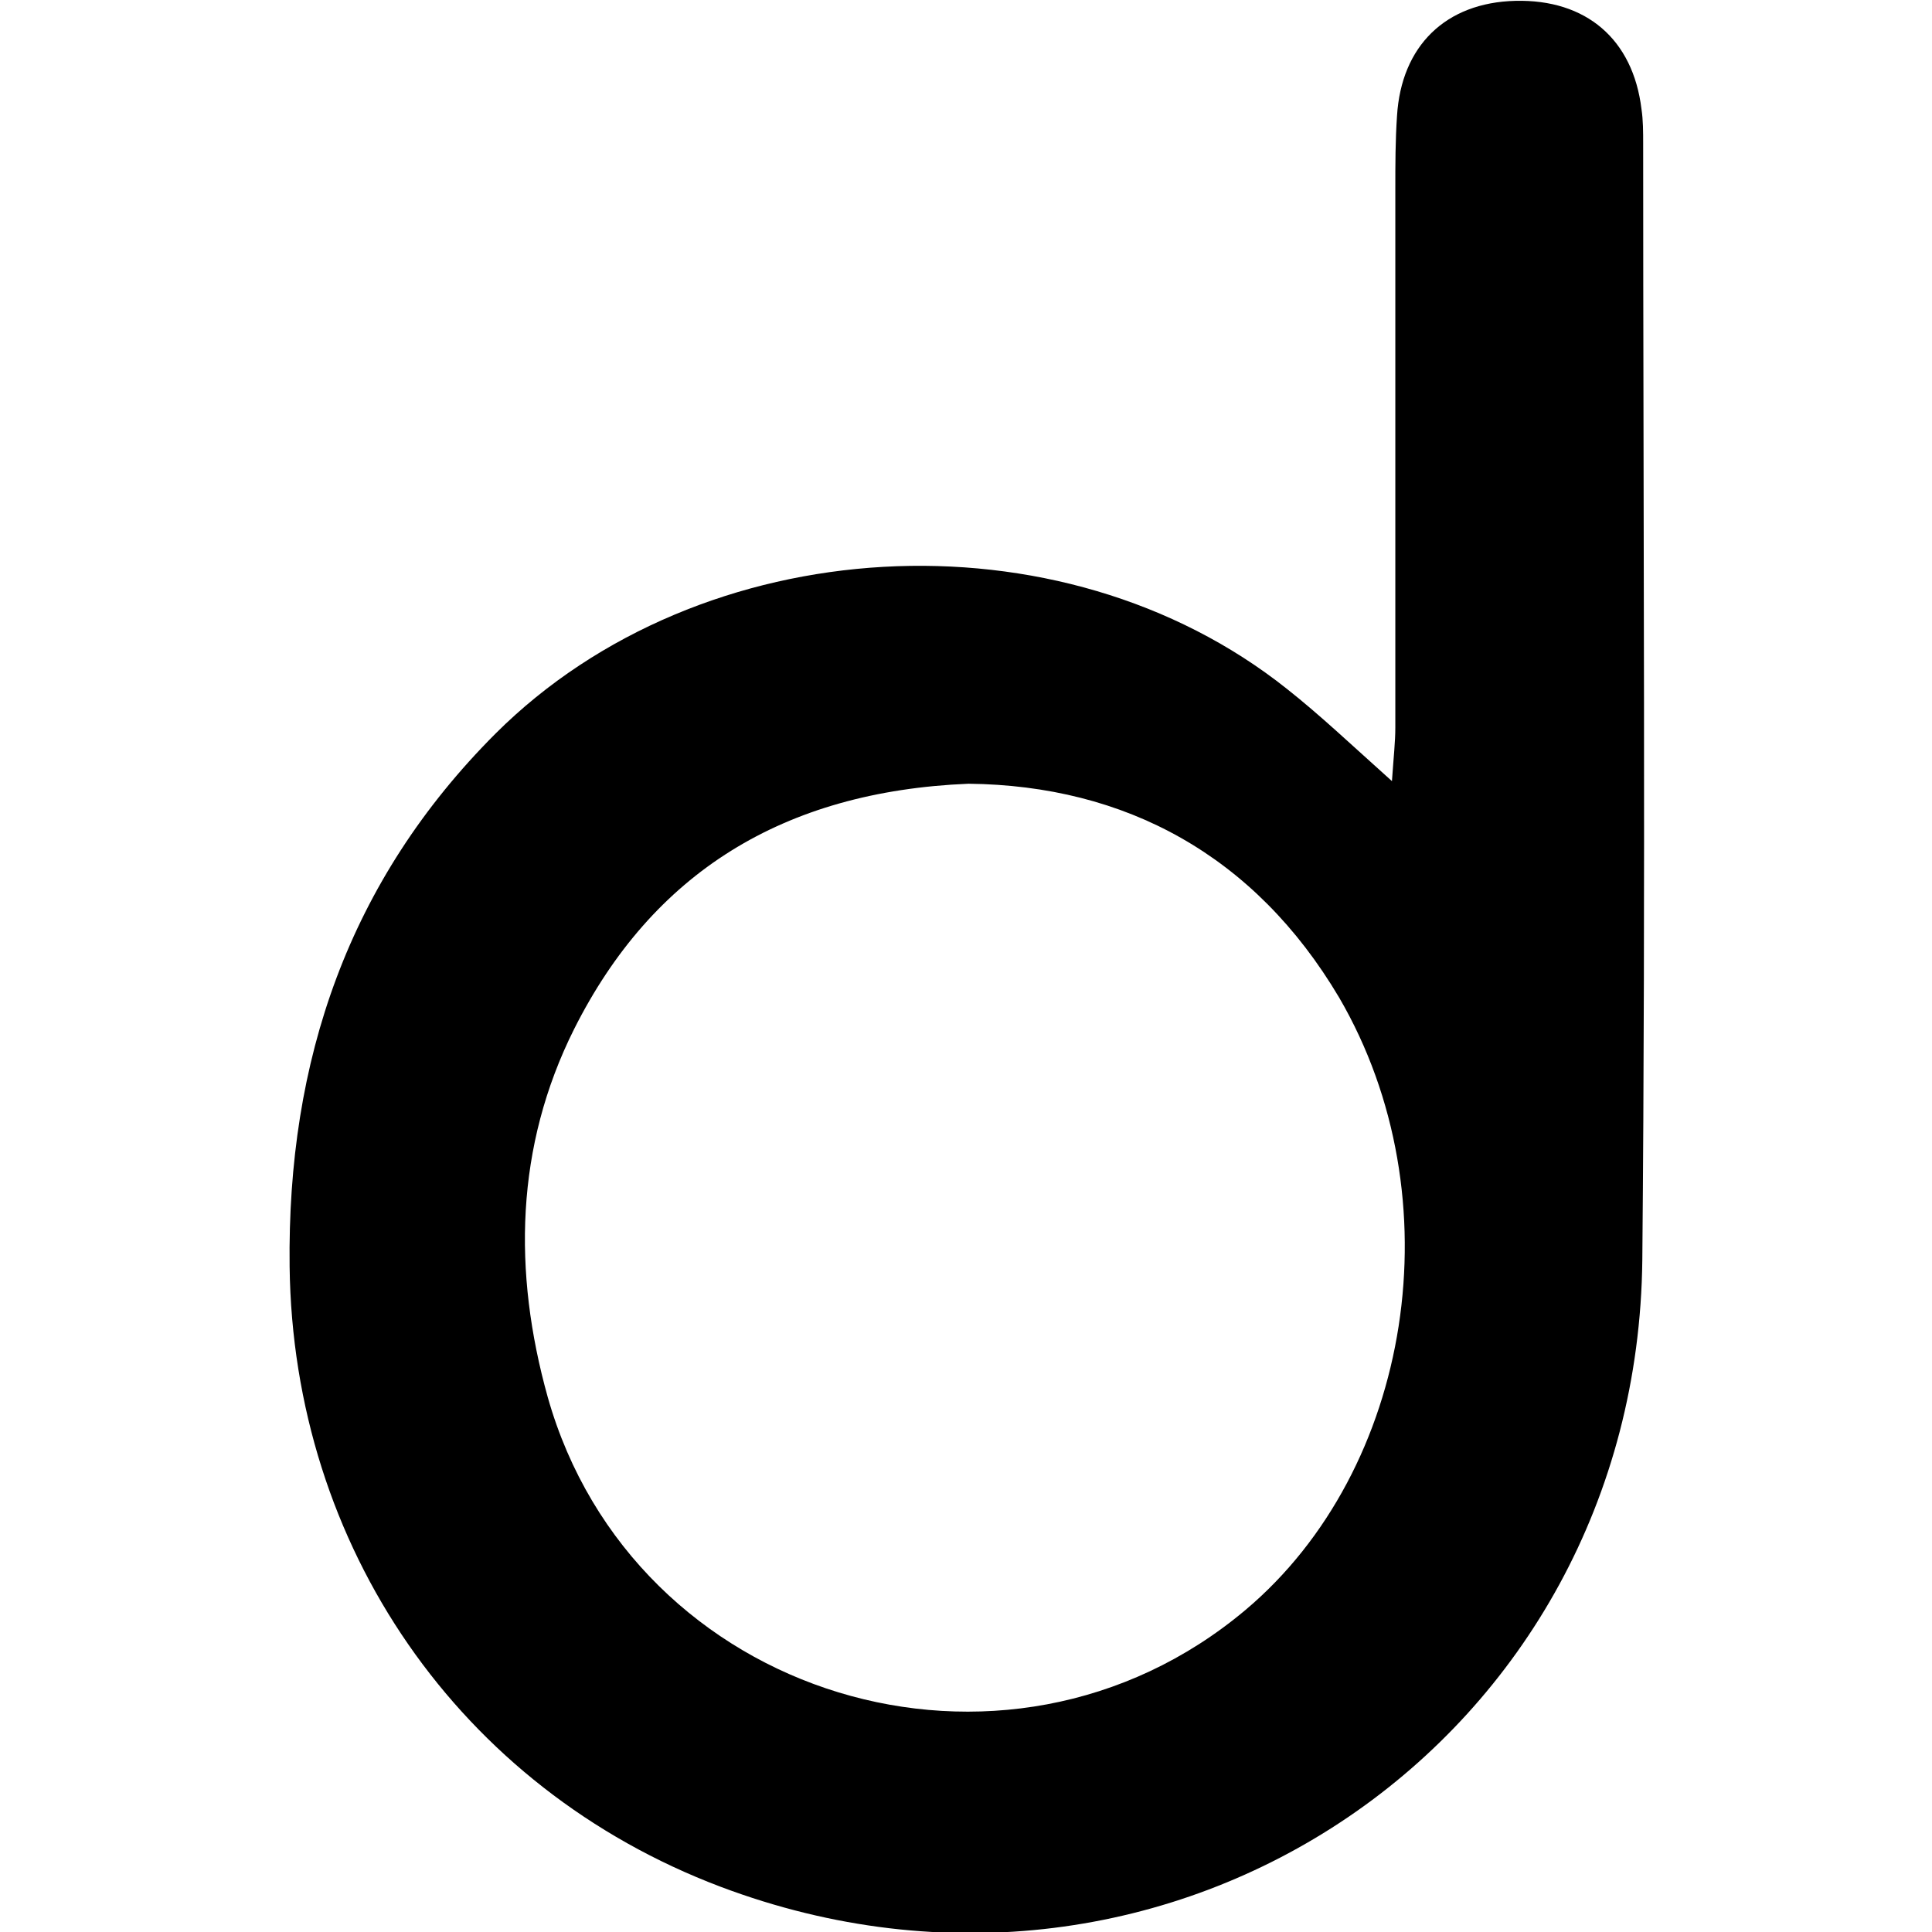 <!-- Generated by IcoMoon.io -->
<svg version="1.1" xmlns="http://www.w3.org/2000/svg" width="32" height="32" viewBox="0 0 32 32">
<title>DAT</title>
<path d="M23.055 12.938c0.028-0.409 0.056-0.649 0.056-0.889 0-2.977 0-5.954 0-8.917 0-0.409 0-0.804 0.028-1.213 0.071-1.157 0.804-1.877 1.961-1.905 1.171-0.028 1.947 0.635 2.088 1.792 0.028 0.183 0.028 0.381 0.028 0.578 0 6.166 0.042 12.317-0.014 18.483-0.085 7.958-7.817 13.192-15.266 10.384-4.332-1.637-7.083-5.644-7.139-10.272-0.042-3.414 0.974-6.392 3.414-8.832 3.4-3.386 9.355-3.725 13.108-0.734 0.536 0.423 1.058 0.917 1.735 1.524zM16.042 12.981c-3.076 0.127-5.235 1.481-6.533 4.064-0.974 1.947-1.016 4.021-0.437 6.095 1.411 4.995 7.577 6.871 11.556 3.527 2.765-2.328 3.485-6.829 1.552-10.145-1.397-2.356-3.541-3.513-6.138-3.541z"></path>
</svg>
